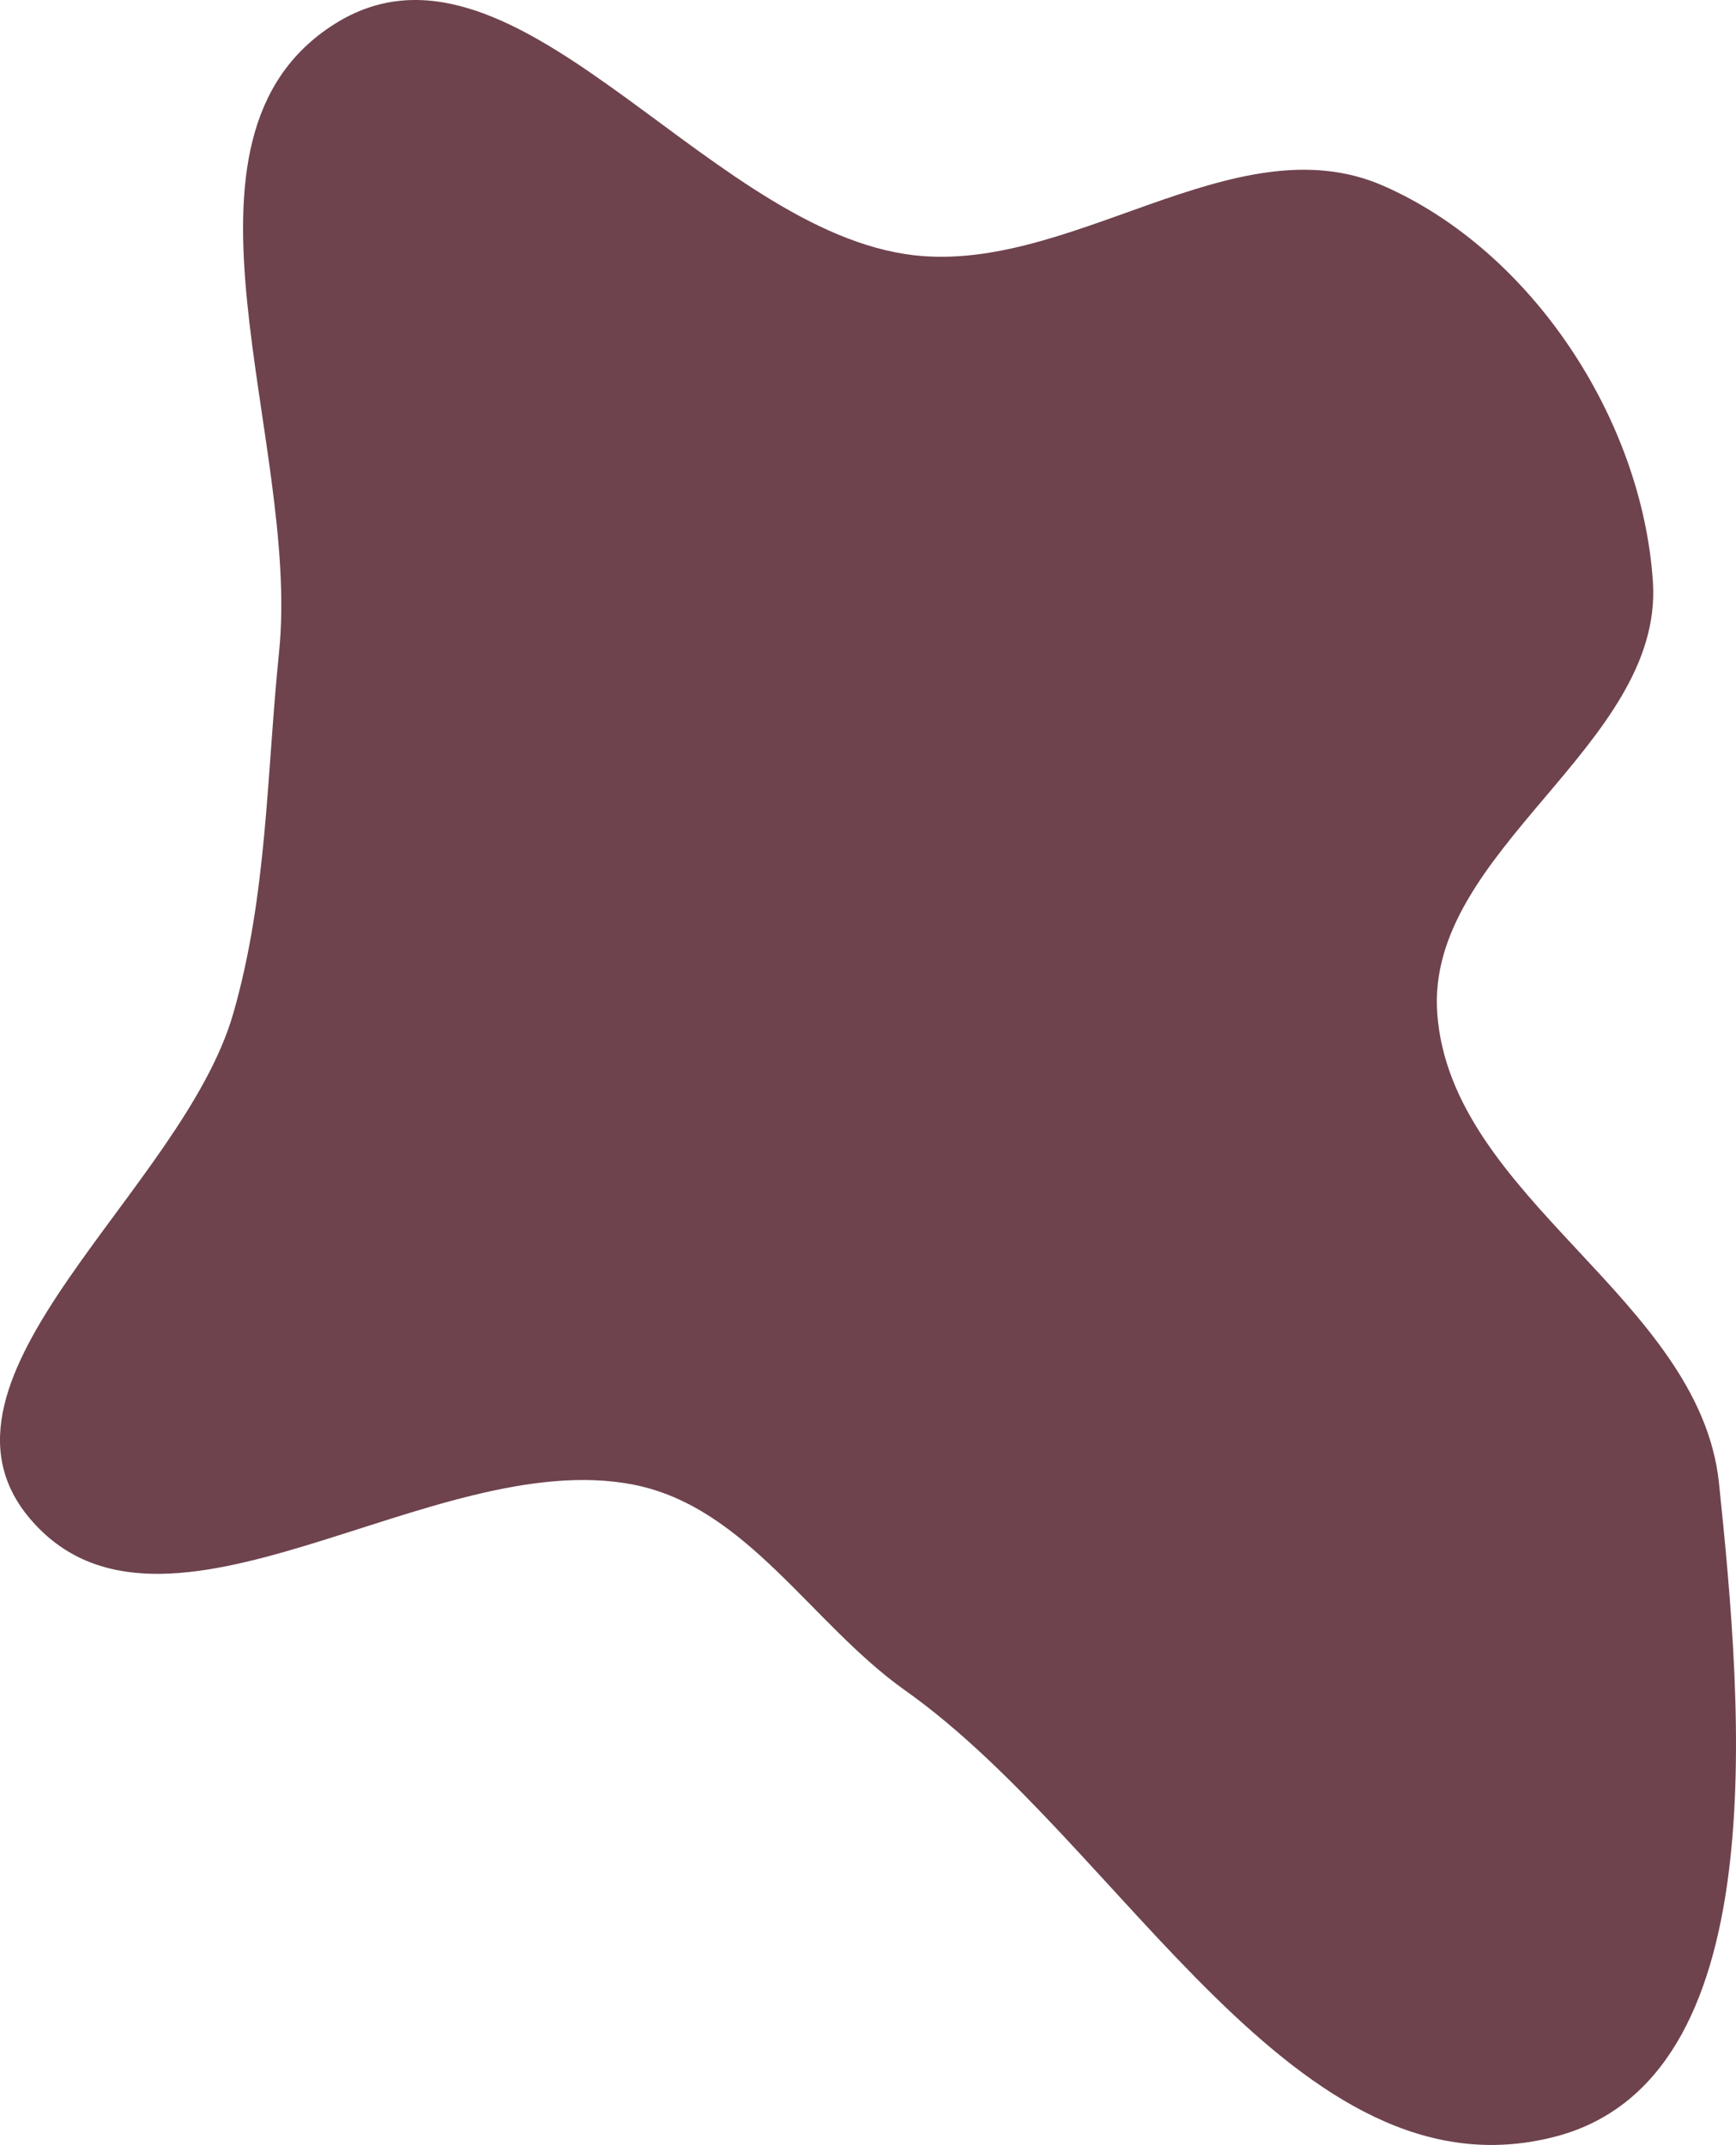 <svg width="2063" height="2549" viewBox="0 0 2063 2549" fill="none" xmlns="http://www.w3.org/2000/svg">
<path fill-rule="evenodd" clip-rule="evenodd" d="M1075.96 301.961C1268.25 331.571 1465.77 142.655 1643.94 220.817C1820.8 298.404 1951.71 498.96 1964.26 691.656C1976.89 885.635 1693.78 1010.57 1707.99 1204.44C1724.13 1424.54 2019.95 1543.04 2042.79 1762.55C2070.89 2032.8 2110.17 2472.32 1846.85 2539.46C1539.36 2617.87 1334.88 2192.51 1075.96 2009.07C963.751 1929.58 887.618 1790.78 752.677 1764.29C513.738 1717.39 193.387 1990.47 35.772 1804.9C-106.302 1637.62 216.607 1415.37 277.187 1204.44C317.73 1063.27 316.721 920.88 331.626 774.767C357.397 522.151 182.751 164.999 397.115 28.833C606.563 -104.21 830.706 264.198 1075.96 301.961Z" fill="#6E434D"/>
</svg>
